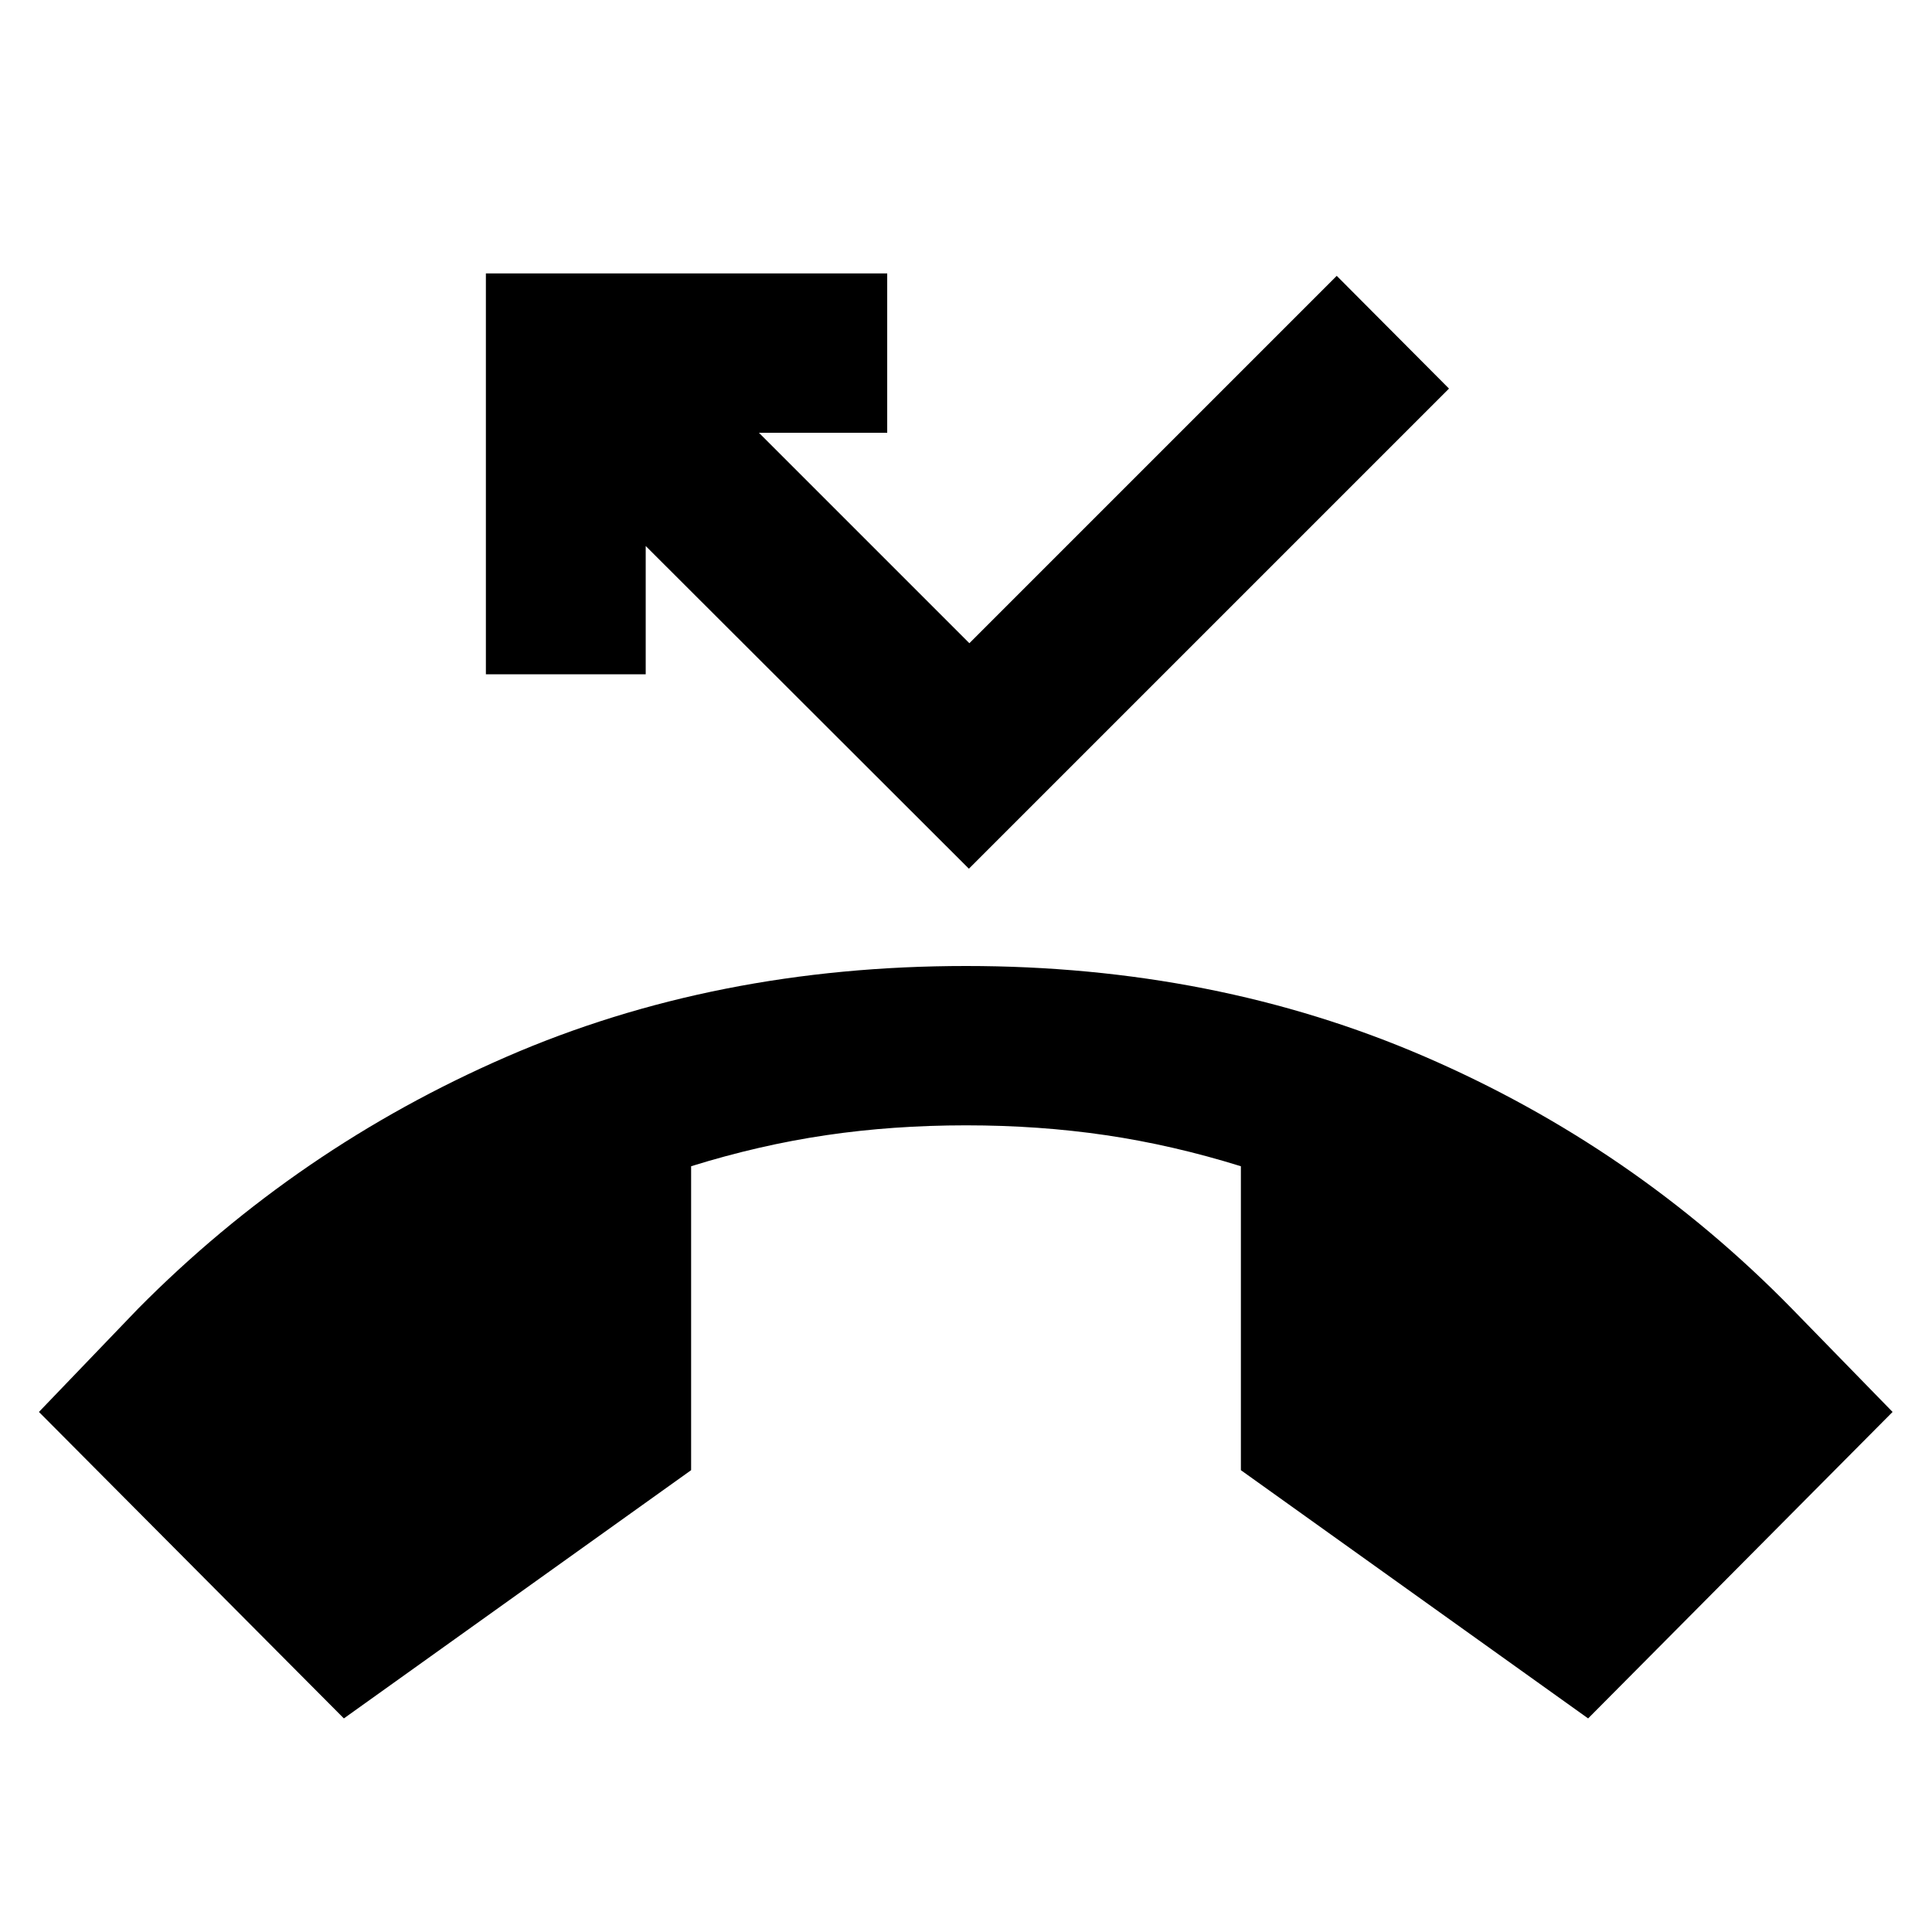 <svg xmlns="http://www.w3.org/2000/svg" height="20" viewBox="0 -960 960 960" width="20"><path d="M170.87-106.13 19.348-258.413l49.174-51.217q79.195-80.044 183.021-125.207Q355.37-480 480-480q123.63 0 227.696 44.924 104.065 44.924 182.782 125.446l49.935 51.217L789.13-106.13 616.587-229.478V-380.5q-33.805-10.522-67.033-15.424-33.228-4.902-69.554-4.902t-69.554 4.902q-33.228 4.902-67.033 15.424v151.022L170.87-106.13Zm310.565-422.218L320.848-688.696v63.739h-79.413v-199.174h199.413v79.174h-63.739l104.565 104.565 182.543-182.543L720-766.913 481.435-528.348Z"/></svg>